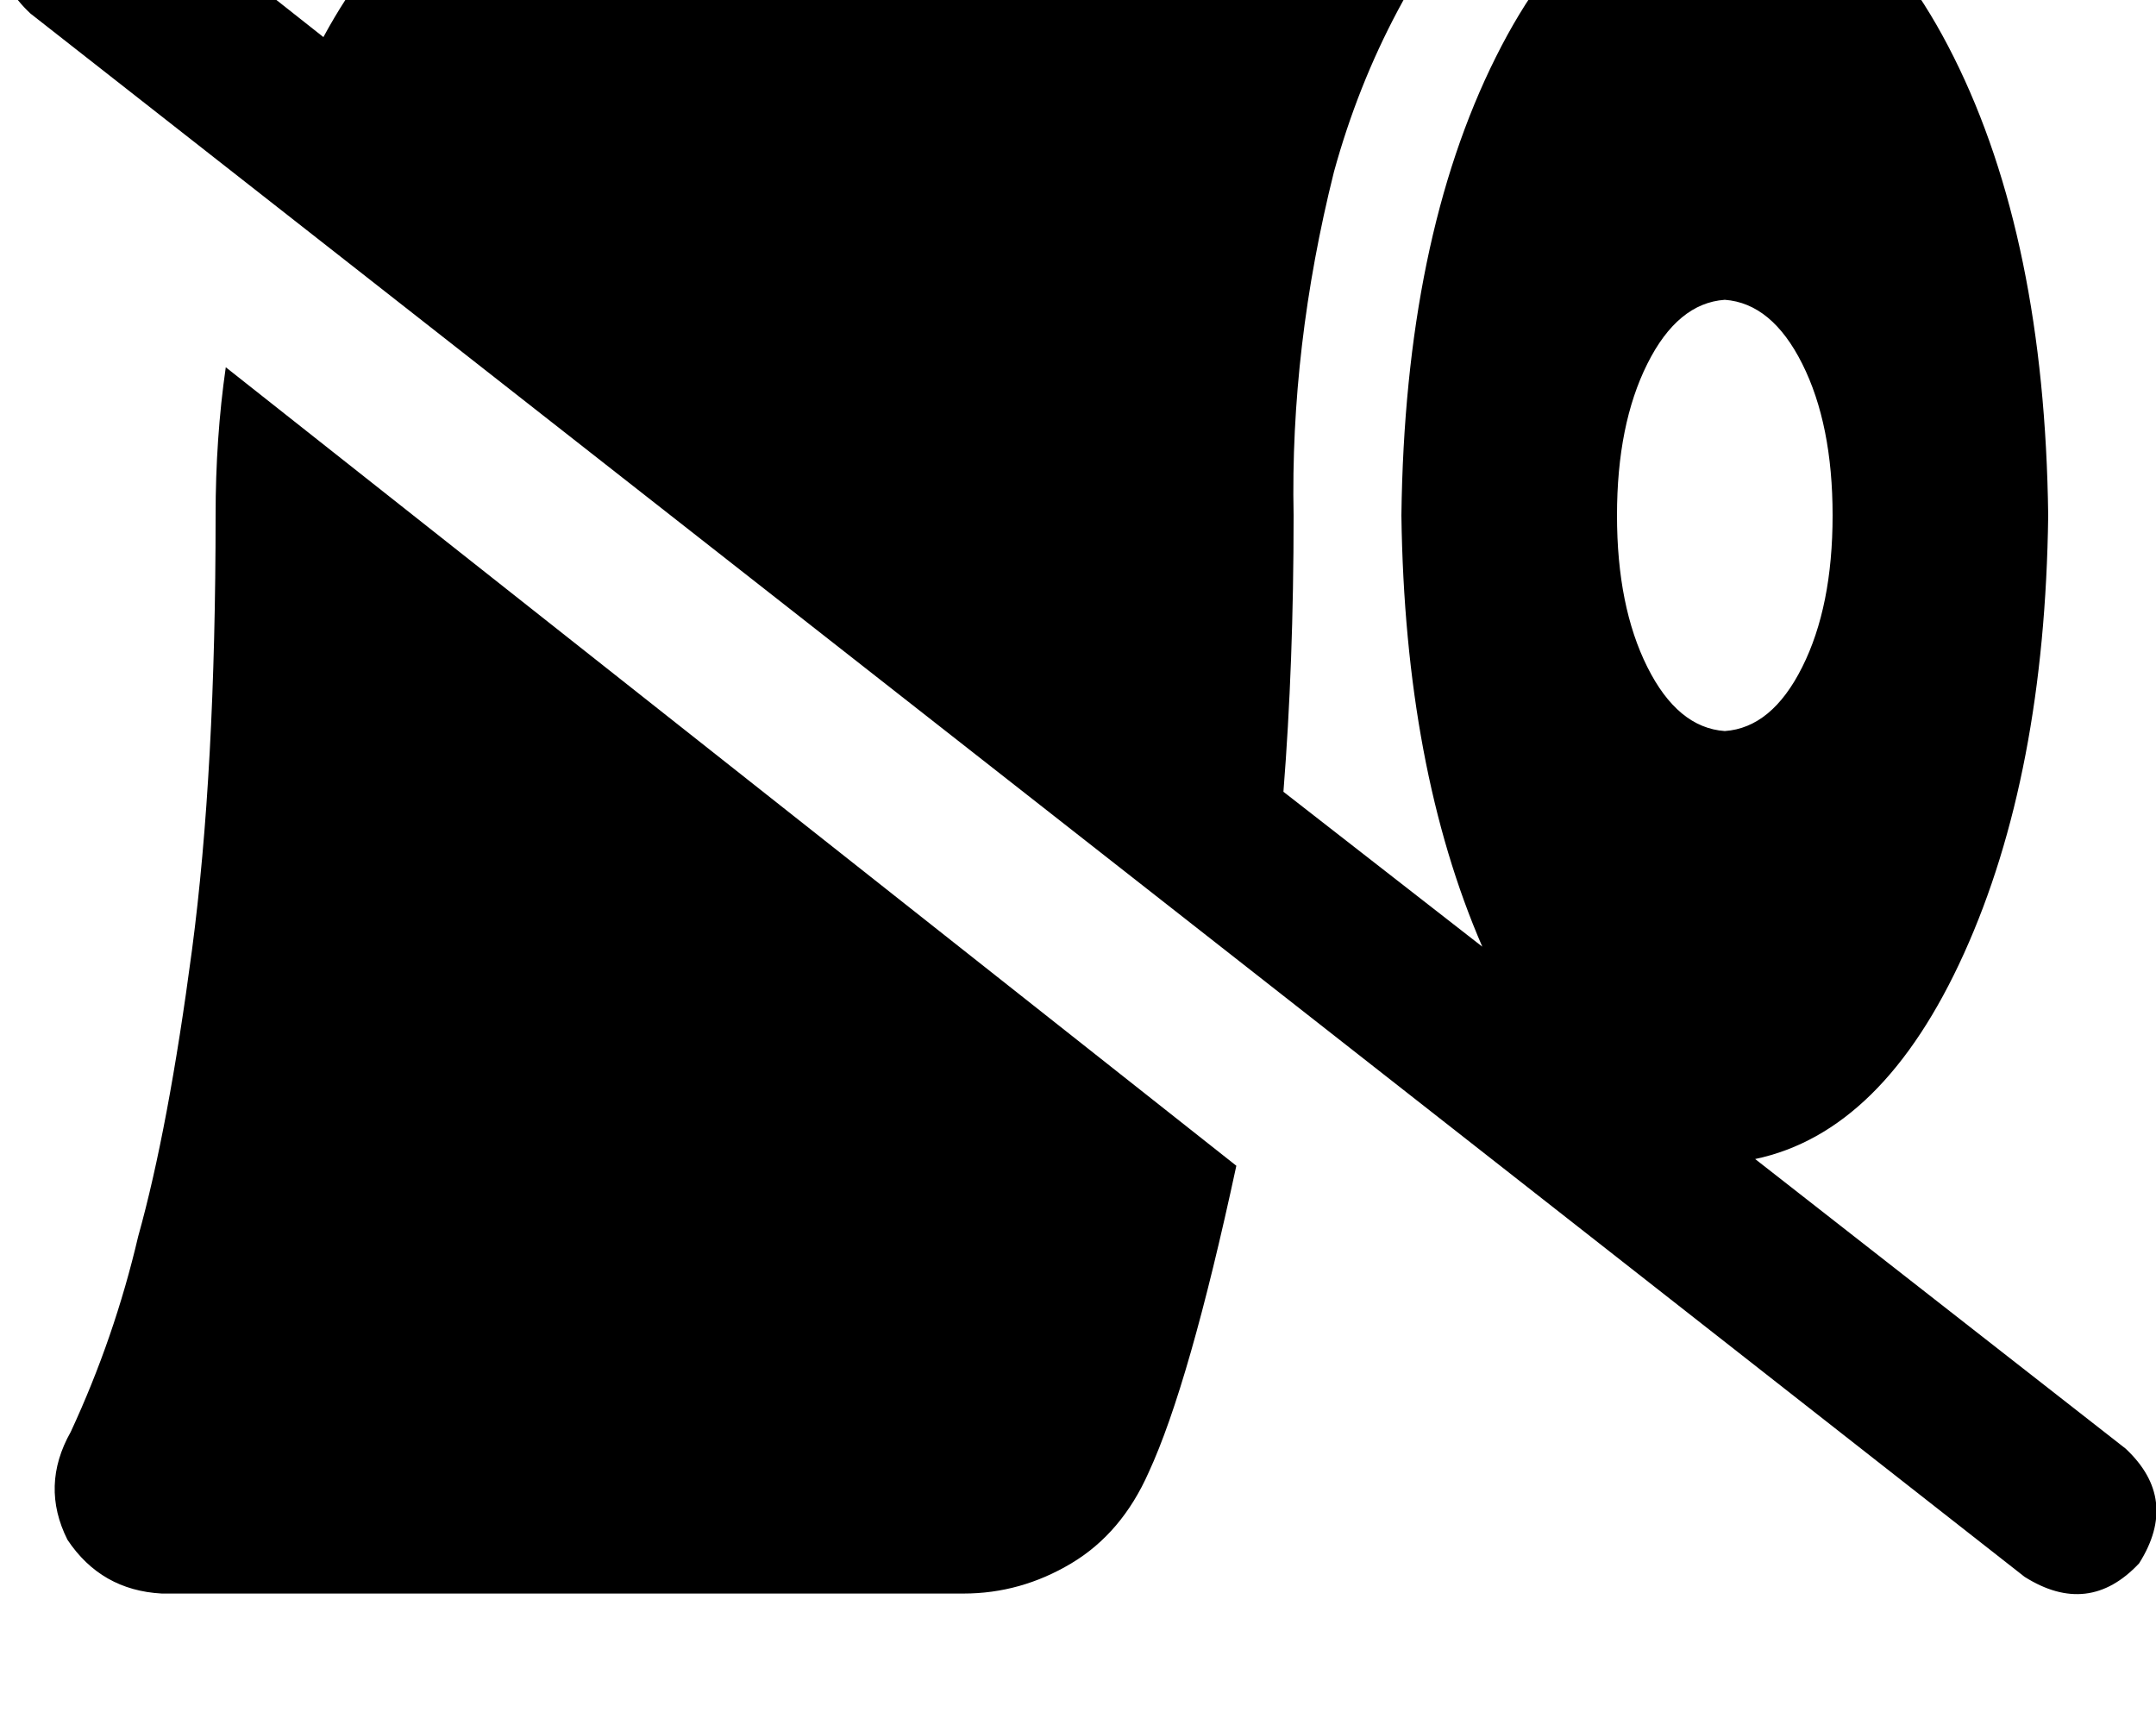 <svg height="1000" width="1250" xmlns="http://www.w3.org/2000/svg"><path d="M76.2 -66.4Q39.1 -89.8 9.8 -58.6q-23.5 37.1 7.8 66.4l1156.2 906.3q37.1 23.4 66.4 -7.8 23.5 -37.2 -7.8 -66.5L1017.6 671.9q74.2 -15.6 121.1 -119.2t48.8 -253.9q-2 -160.1 -54.7 -265.6T1000 -76.2q-80.1 3.9 -132.8 109.4t-54.7 265.6q2 146.5 46.9 250L744.1 459Q750 384.8 750 298.8q-2 -97.6 23.4 -199.2Q800.8 0 867.2 -76.2H312.5q-74.2 3.9 -125 97.7L76.2 -66.4zm640.6 742.2L130.9 212.9l585.9 462.9L130.9 212.9q-5.9 41 -5.9 85.9 0 148.5 -13.7 252t-31.2 166Q66.4 775.4 41 830.1q-17.6 31.2 -1.9 62.5 19.5 29.3 54.7 31.2h464.8q33.2 0 62.5 -17.5T666 853.5q23.5 -50.8 50.8 -177.7zm345.7 -377q0 52.8 -17.6 87.9 -17.6 35.2 -44.9 37.1 -27.3 -1.9 -44.9 -37.1t-17.6 -87.9 17.6 -87.9 44.9 -37.1q27.3 2 44.9 37.1t17.6 87.9z"/></svg>